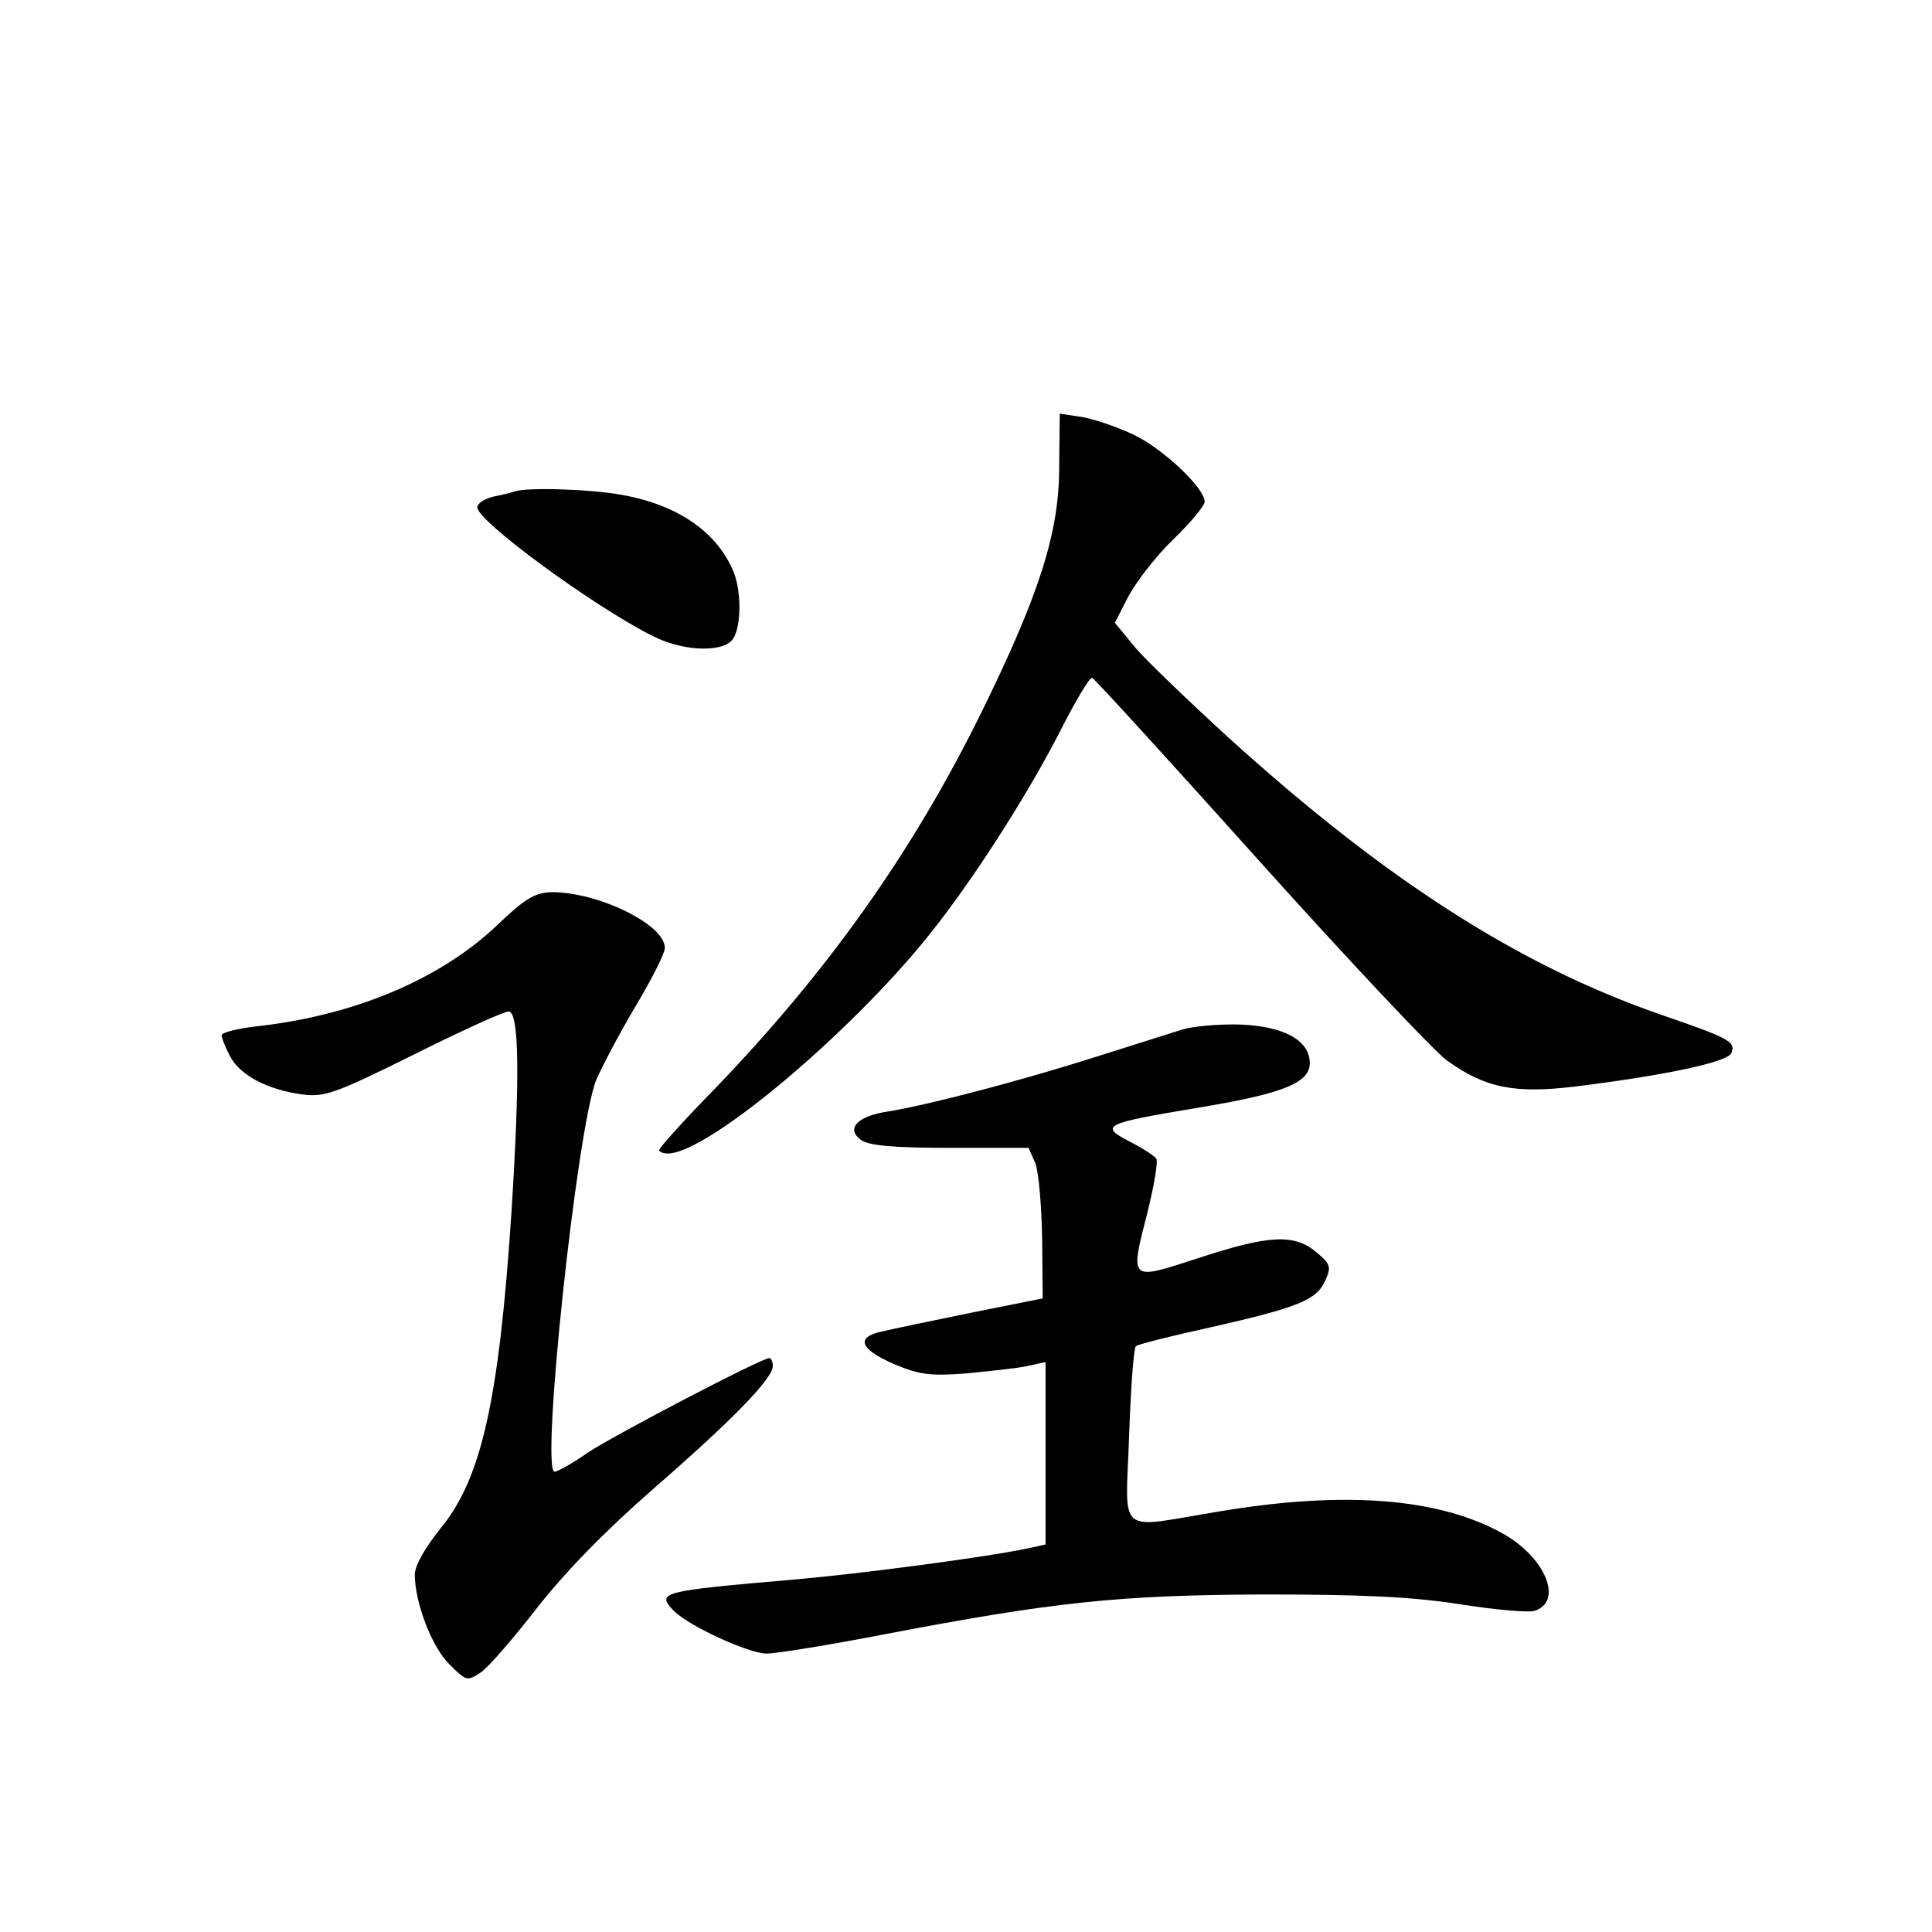 <?xml version="1.0" standalone="no"?>
<!DOCTYPE svg PUBLIC "-//W3C//DTD SVG 20010904//EN"
 "http://www.w3.org/TR/2001/REC-SVG-20010904/DTD/svg10.dtd">
<svg version="1.0" xmlns="http://www.w3.org/2000/svg"
 width="340pt" height="340pt" viewBox="0 0 340 340"
 preserveAspectRatio="xMidYMid meet">
<g transform="translate(0,340) scale(0.1,-0.1)"
fill="#000000" stroke="none">
<path d="M1864 2578 c0 -117 -36 -227 -140 -438 -120 -242 -267 -449 -465
-655 -55 -56 -99 -105 -99 -109 0 -3 7 -6 15 -6 73 0 341 228 476 405 75 97
163 237 215 339 27 53 52 95 56 93 4 -1 136 -146 294 -322 158 -176 307 -334
330 -351 68 -49 119 -59 227 -46 160 20 268 43 274 59 8 20 -4 26 -126 68
-247 86 -481 235 -758 486 -69 63 -143 134 -164 158 l-37 45 23 45 c13 25 48
71 79 101 31 30 56 60 56 67 0 24 -72 92 -123 117 -29 14 -70 28 -92 32 l-40
6 -1 -94z"/>
<path d="M905 2535 c-5 -2 -22 -6 -37 -9 -16 -4 -28 -12 -28 -19 0 -24 203
-173 308 -226 51 -26 117 -30 139 -9 17 17 19 81 5 119 -28 71 -97 120 -197
138 -54 10 -167 14 -190 6z"/>
<path d="M873 1770 c-100 -94 -250 -157 -420 -176 -35 -4 -63 -11 -63 -16 0
-5 7 -22 15 -37 17 -33 66 -59 127 -67 39 -5 57 1 196 70 84 42 159 76 167 76
19 0 20 -119 5 -355 -22 -331 -53 -468 -125 -555 -27 -34 -45 -65 -45 -81 0
-49 30 -128 61 -158 29 -29 31 -30 54 -15 13 8 57 59 99 113 51 65 120 136
207 212 138 120 209 193 209 215 0 8 -3 14 -6 14 -14 0 -272 -135 -319 -166
-27 -19 -54 -34 -59 -34 -25 0 39 602 73 689 11 25 42 84 70 131 28 47 51 92
51 102 0 41 -117 98 -199 98 -30 -1 -47 -11 -98 -60z"/>
<path d="M2080 1588 c-19 -6 -89 -28 -155 -49 -129 -41 -293 -84 -362 -95 -54
-8 -75 -30 -48 -50 14 -10 55 -14 157 -14 l138 0 12 -27 c6 -16 11 -75 12
-133 l1 -105 -125 -25 c-69 -14 -140 -29 -157 -33 -48 -10 -40 -31 19 -57 45
-19 64 -22 128 -17 41 4 90 9 108 13 l32 7 0 -161 0 -160 -27 -6 c-73 -16
-302 -46 -418 -56 -232 -20 -241 -22 -209 -55 27 -27 132 -75 163 -75 17 0
110 15 208 34 298 57 413 69 668 70 171 0 259 -4 343 -17 62 -10 122 -15 132
-12 52 16 20 94 -55 136 -112 63 -280 76 -500 39 -183 -30 -164 -46 -158 133
3 83 8 155 12 158 3 3 62 18 131 33 154 35 187 48 202 82 11 24 10 29 -15 50
-39 33 -83 31 -208 -10 -123 -40 -121 -42 -89 83 11 45 18 86 15 92 -4 5 -25
19 -47 30 -54 28 -45 32 117 59 152 25 200 44 200 79 0 40 -45 65 -123 68 -37
1 -83 -3 -102 -9z"/>
</g>
</svg>
